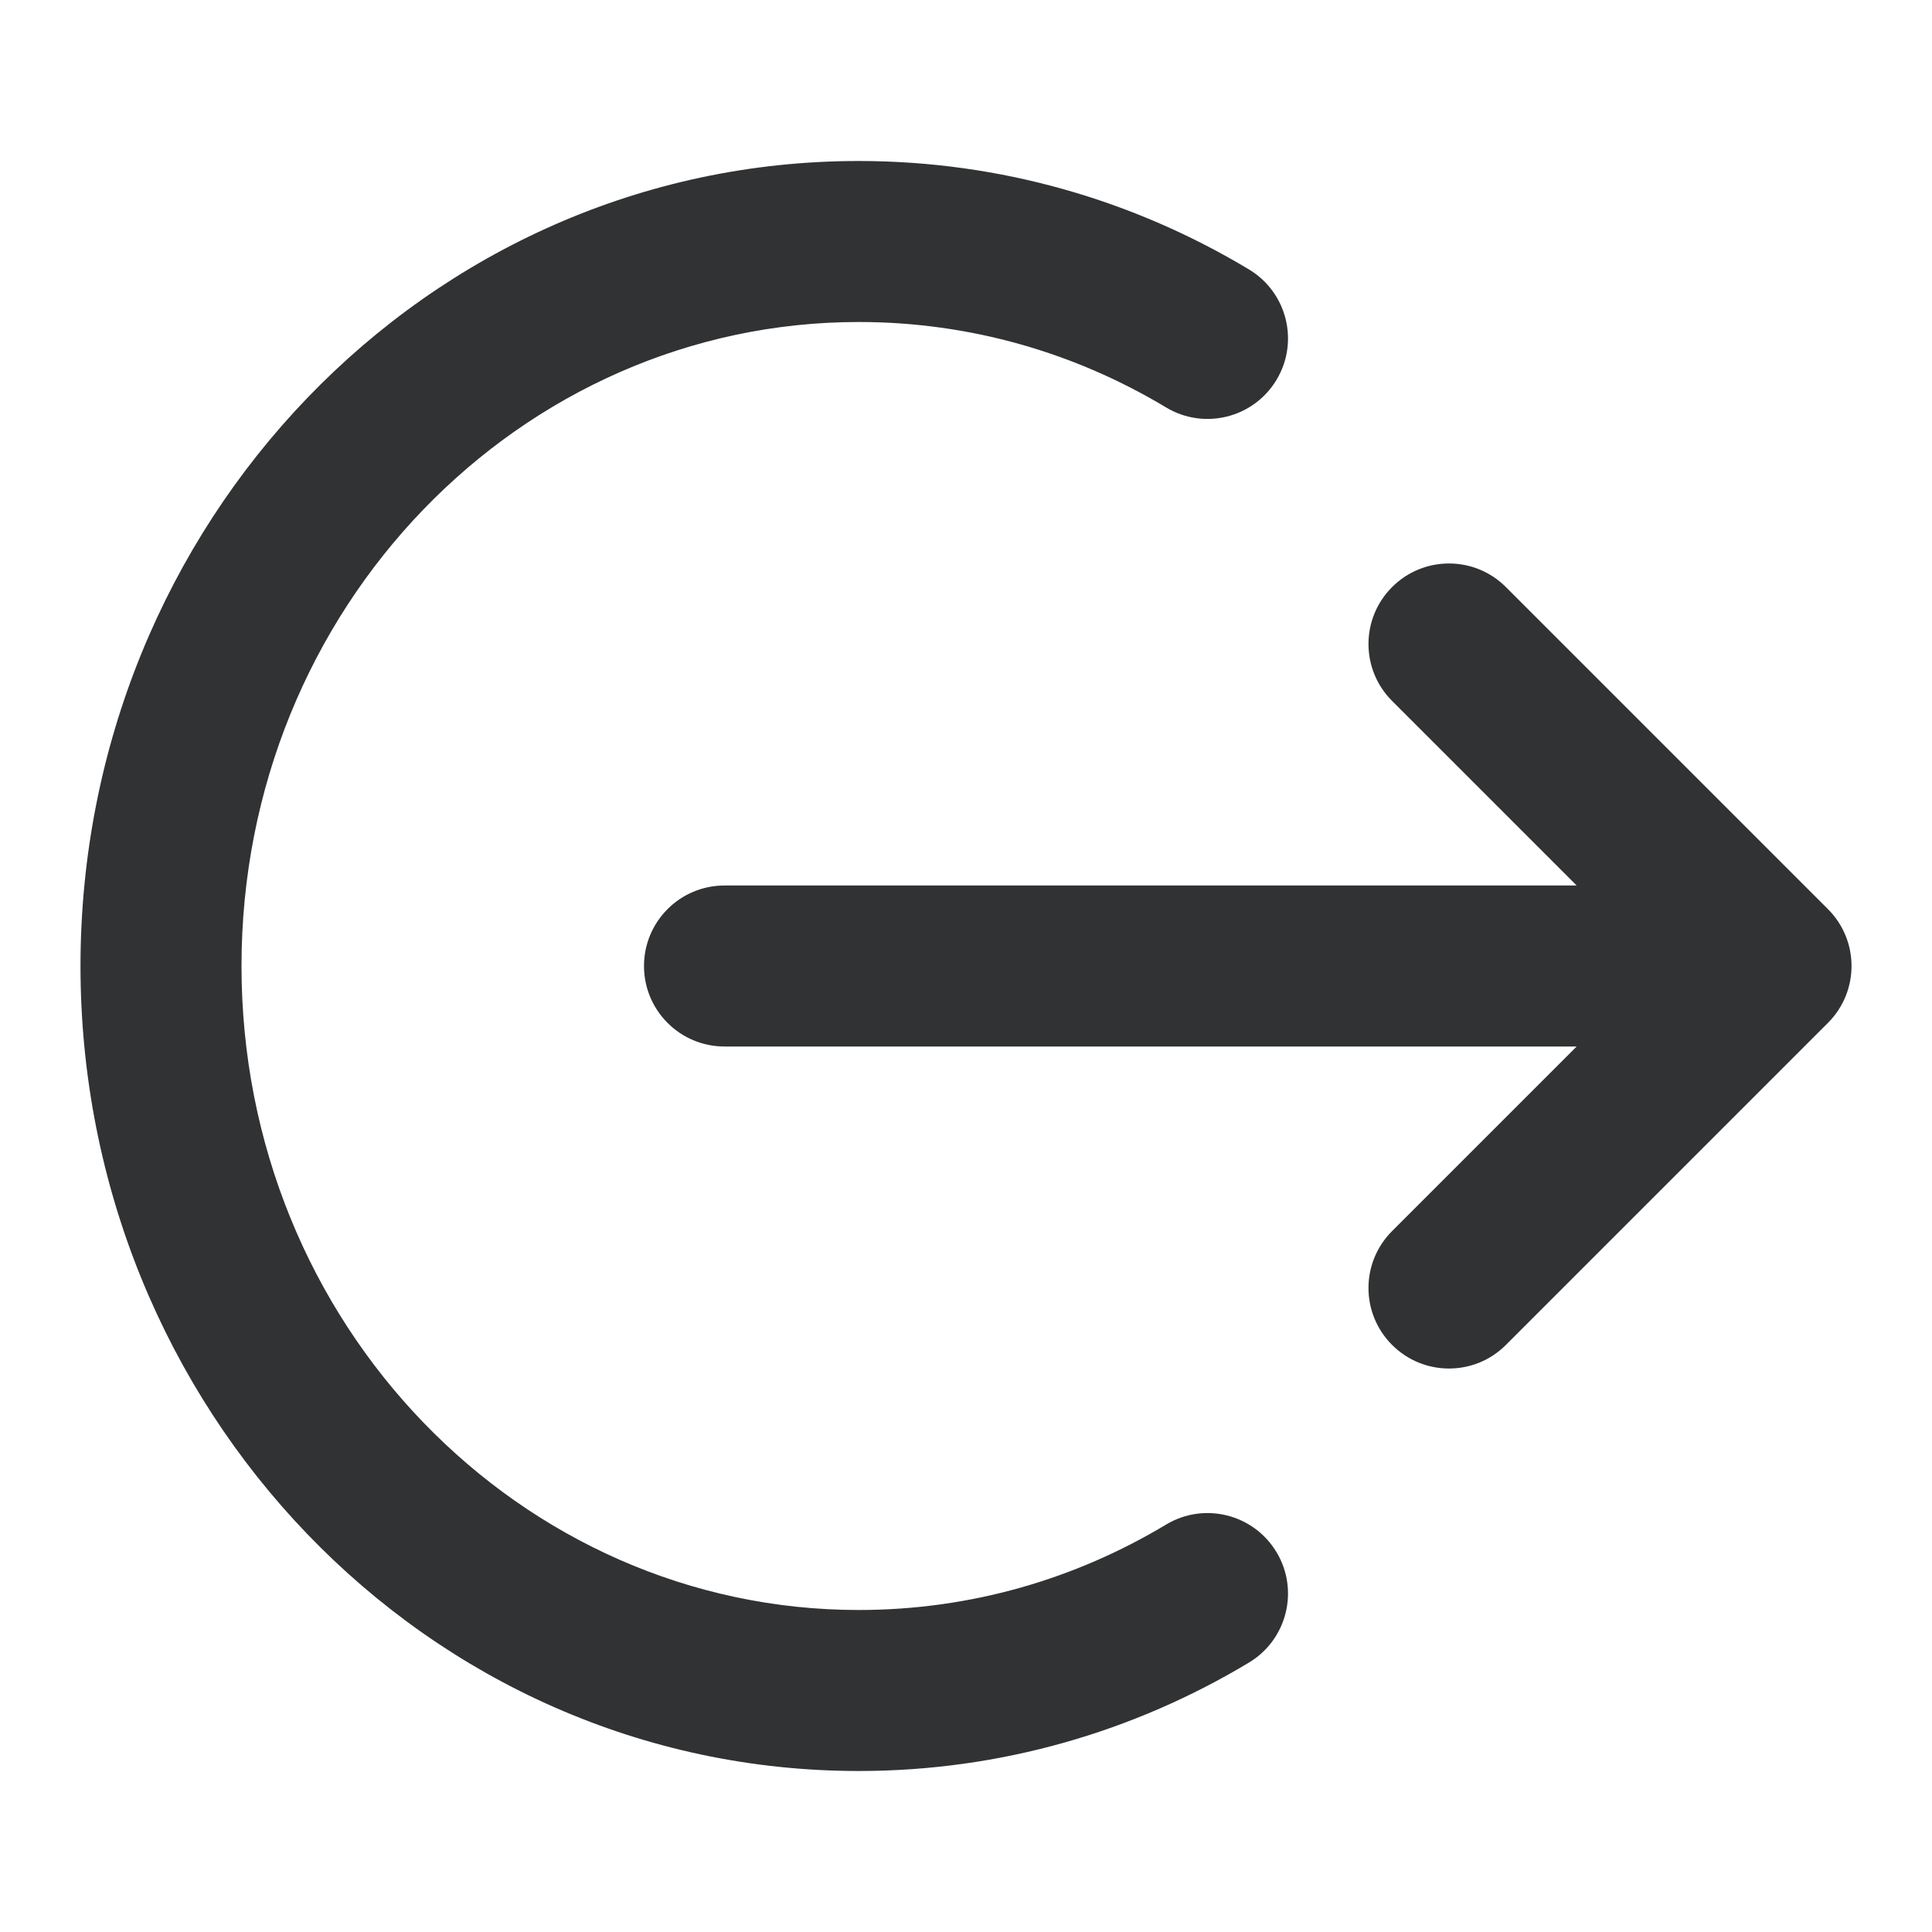 <svg width="24" height="24" viewBox="0 0 24 24" fill="none" xmlns="http://www.w3.org/2000/svg">
    <path fill-rule="evenodd" clip-rule="evenodd"
        d="M1 12C1 6.513 5.293 2 10.667 2C12.433 2 14.091 2.491 15.515 3.347C15.988 3.631 16.142 4.246 15.857 4.719C15.573 5.192 14.959 5.346 14.485 5.061C13.36 4.385 12.057 4 10.667 4C6.468 4 3 7.546 3 12C3 16.454 6.468 20 10.667 20C12.057 20 13.36 19.615 14.485 18.939C14.959 18.654 15.573 18.808 15.857 19.281C16.142 19.754 15.988 20.369 15.515 20.653C14.091 21.509 12.433 22 10.667 22C5.293 22 1 17.487 1 12ZM17.293 7.293C17.683 6.902 18.317 6.902 18.707 7.293L22.707 11.293C23.098 11.683 23.098 12.317 22.707 12.707L18.707 16.707C18.317 17.098 17.683 17.098 17.293 16.707C16.902 16.317 16.902 15.683 17.293 15.293L19.586 13H9C8.448 13 8 12.552 8 12C8 11.448 8.448 11 9 11H19.586L17.293 8.707C16.902 8.317 16.902 7.683 17.293 7.293Z"
        fill="#303233" />
</svg>
